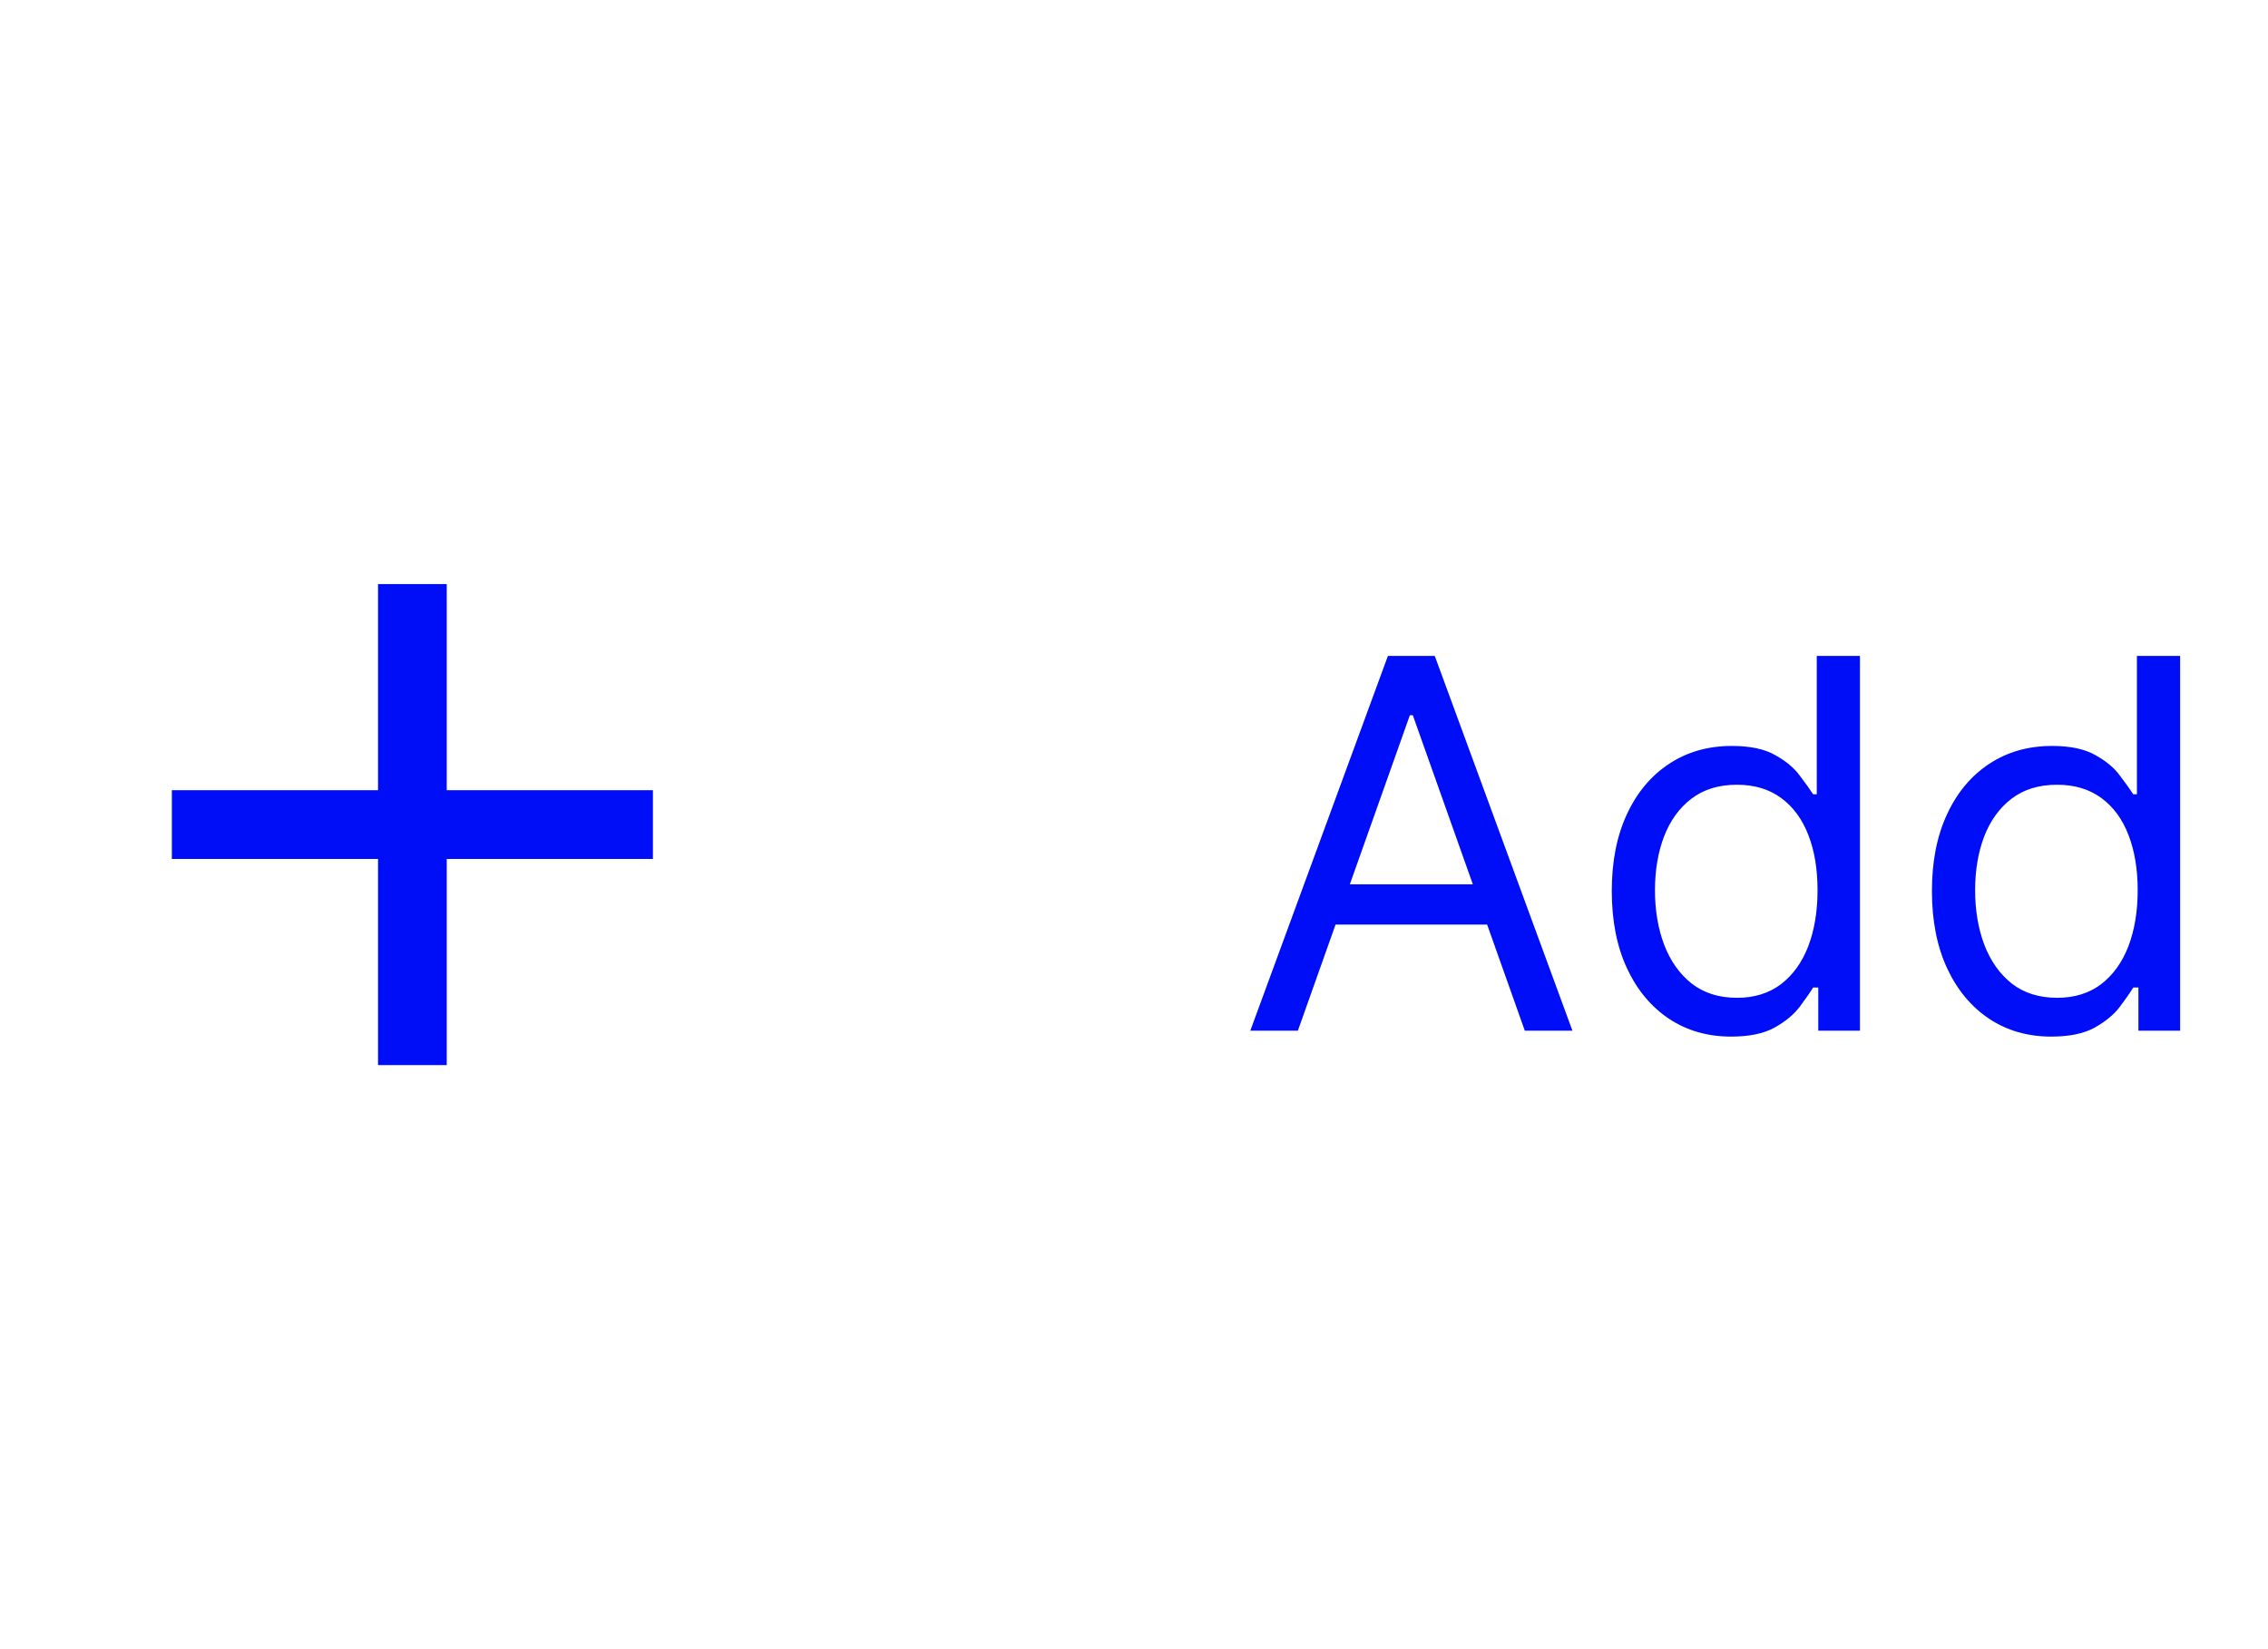 <svg width="44" height="32" viewBox="0 0 44 32" fill="none" xmlns="http://www.w3.org/2000/svg">
<path d="M7.334 16.667H3.334V15.333H7.334V11.333H8.667V15.333H12.667V16.667H8.667V20.667H7.334V16.667Z" fill="#000EF8"/>
<path d="M25.179 20H24.256L26.926 12.727H27.835L30.506 20H29.582L27.409 13.878H27.352L25.179 20ZM25.52 17.159H29.241V17.94H25.52V17.159ZM33.584 20.114C33.13 20.114 32.729 19.999 32.381 19.769C32.033 19.537 31.76 19.21 31.564 18.789C31.367 18.365 31.269 17.865 31.269 17.287C31.269 16.714 31.367 16.217 31.564 15.796C31.76 15.374 32.034 15.049 32.384 14.819C32.735 14.589 33.139 14.474 33.599 14.474C33.954 14.474 34.234 14.534 34.44 14.652C34.649 14.768 34.807 14.901 34.916 15.05C35.028 15.197 35.114 15.317 35.175 15.412H35.246V12.727H36.084V20H35.275V19.162H35.175C35.114 19.261 35.026 19.387 34.913 19.538C34.799 19.688 34.637 19.821 34.426 19.94C34.215 20.056 33.935 20.114 33.584 20.114ZM33.698 19.361C34.034 19.361 34.318 19.273 34.55 19.098C34.782 18.921 34.959 18.675 35.08 18.363C35.2 18.048 35.261 17.685 35.261 17.273C35.261 16.866 35.202 16.509 35.083 16.204C34.965 15.896 34.789 15.657 34.557 15.486C34.325 15.314 34.039 15.227 33.698 15.227C33.343 15.227 33.047 15.318 32.81 15.501C32.576 15.681 32.4 15.926 32.281 16.236C32.165 16.544 32.107 16.889 32.107 17.273C32.107 17.661 32.166 18.014 32.285 18.331C32.406 18.646 32.583 18.897 32.818 19.084C33.054 19.268 33.348 19.361 33.698 19.361ZM39.795 20.114C39.341 20.114 38.94 19.999 38.592 19.769C38.244 19.537 37.971 19.21 37.775 18.789C37.578 18.365 37.48 17.865 37.48 17.287C37.48 16.714 37.578 16.217 37.775 15.796C37.971 15.374 38.245 15.049 38.595 14.819C38.946 14.589 39.35 14.474 39.81 14.474C40.165 14.474 40.445 14.534 40.651 14.652C40.86 14.768 41.018 14.901 41.127 15.05C41.238 15.197 41.325 15.317 41.386 15.412H41.457V12.727H42.295V20H41.486V19.162H41.386C41.325 19.261 41.237 19.387 41.124 19.538C41.01 19.688 40.848 19.821 40.637 19.94C40.426 20.056 40.146 20.114 39.795 20.114ZM39.909 19.361C40.245 19.361 40.529 19.273 40.761 19.098C40.993 18.921 41.17 18.675 41.291 18.363C41.411 18.048 41.472 17.685 41.472 17.273C41.472 16.866 41.412 16.509 41.294 16.204C41.176 15.896 41.001 15.657 40.769 15.486C40.536 15.314 40.25 15.227 39.909 15.227C39.554 15.227 39.258 15.318 39.021 15.501C38.787 15.681 38.611 15.926 38.492 16.236C38.376 16.544 38.318 16.889 38.318 17.273C38.318 17.661 38.377 18.014 38.496 18.331C38.617 18.646 38.794 18.897 39.028 19.084C39.265 19.268 39.559 19.361 39.909 19.361Z" fill="#000EF8"/>
</svg>
